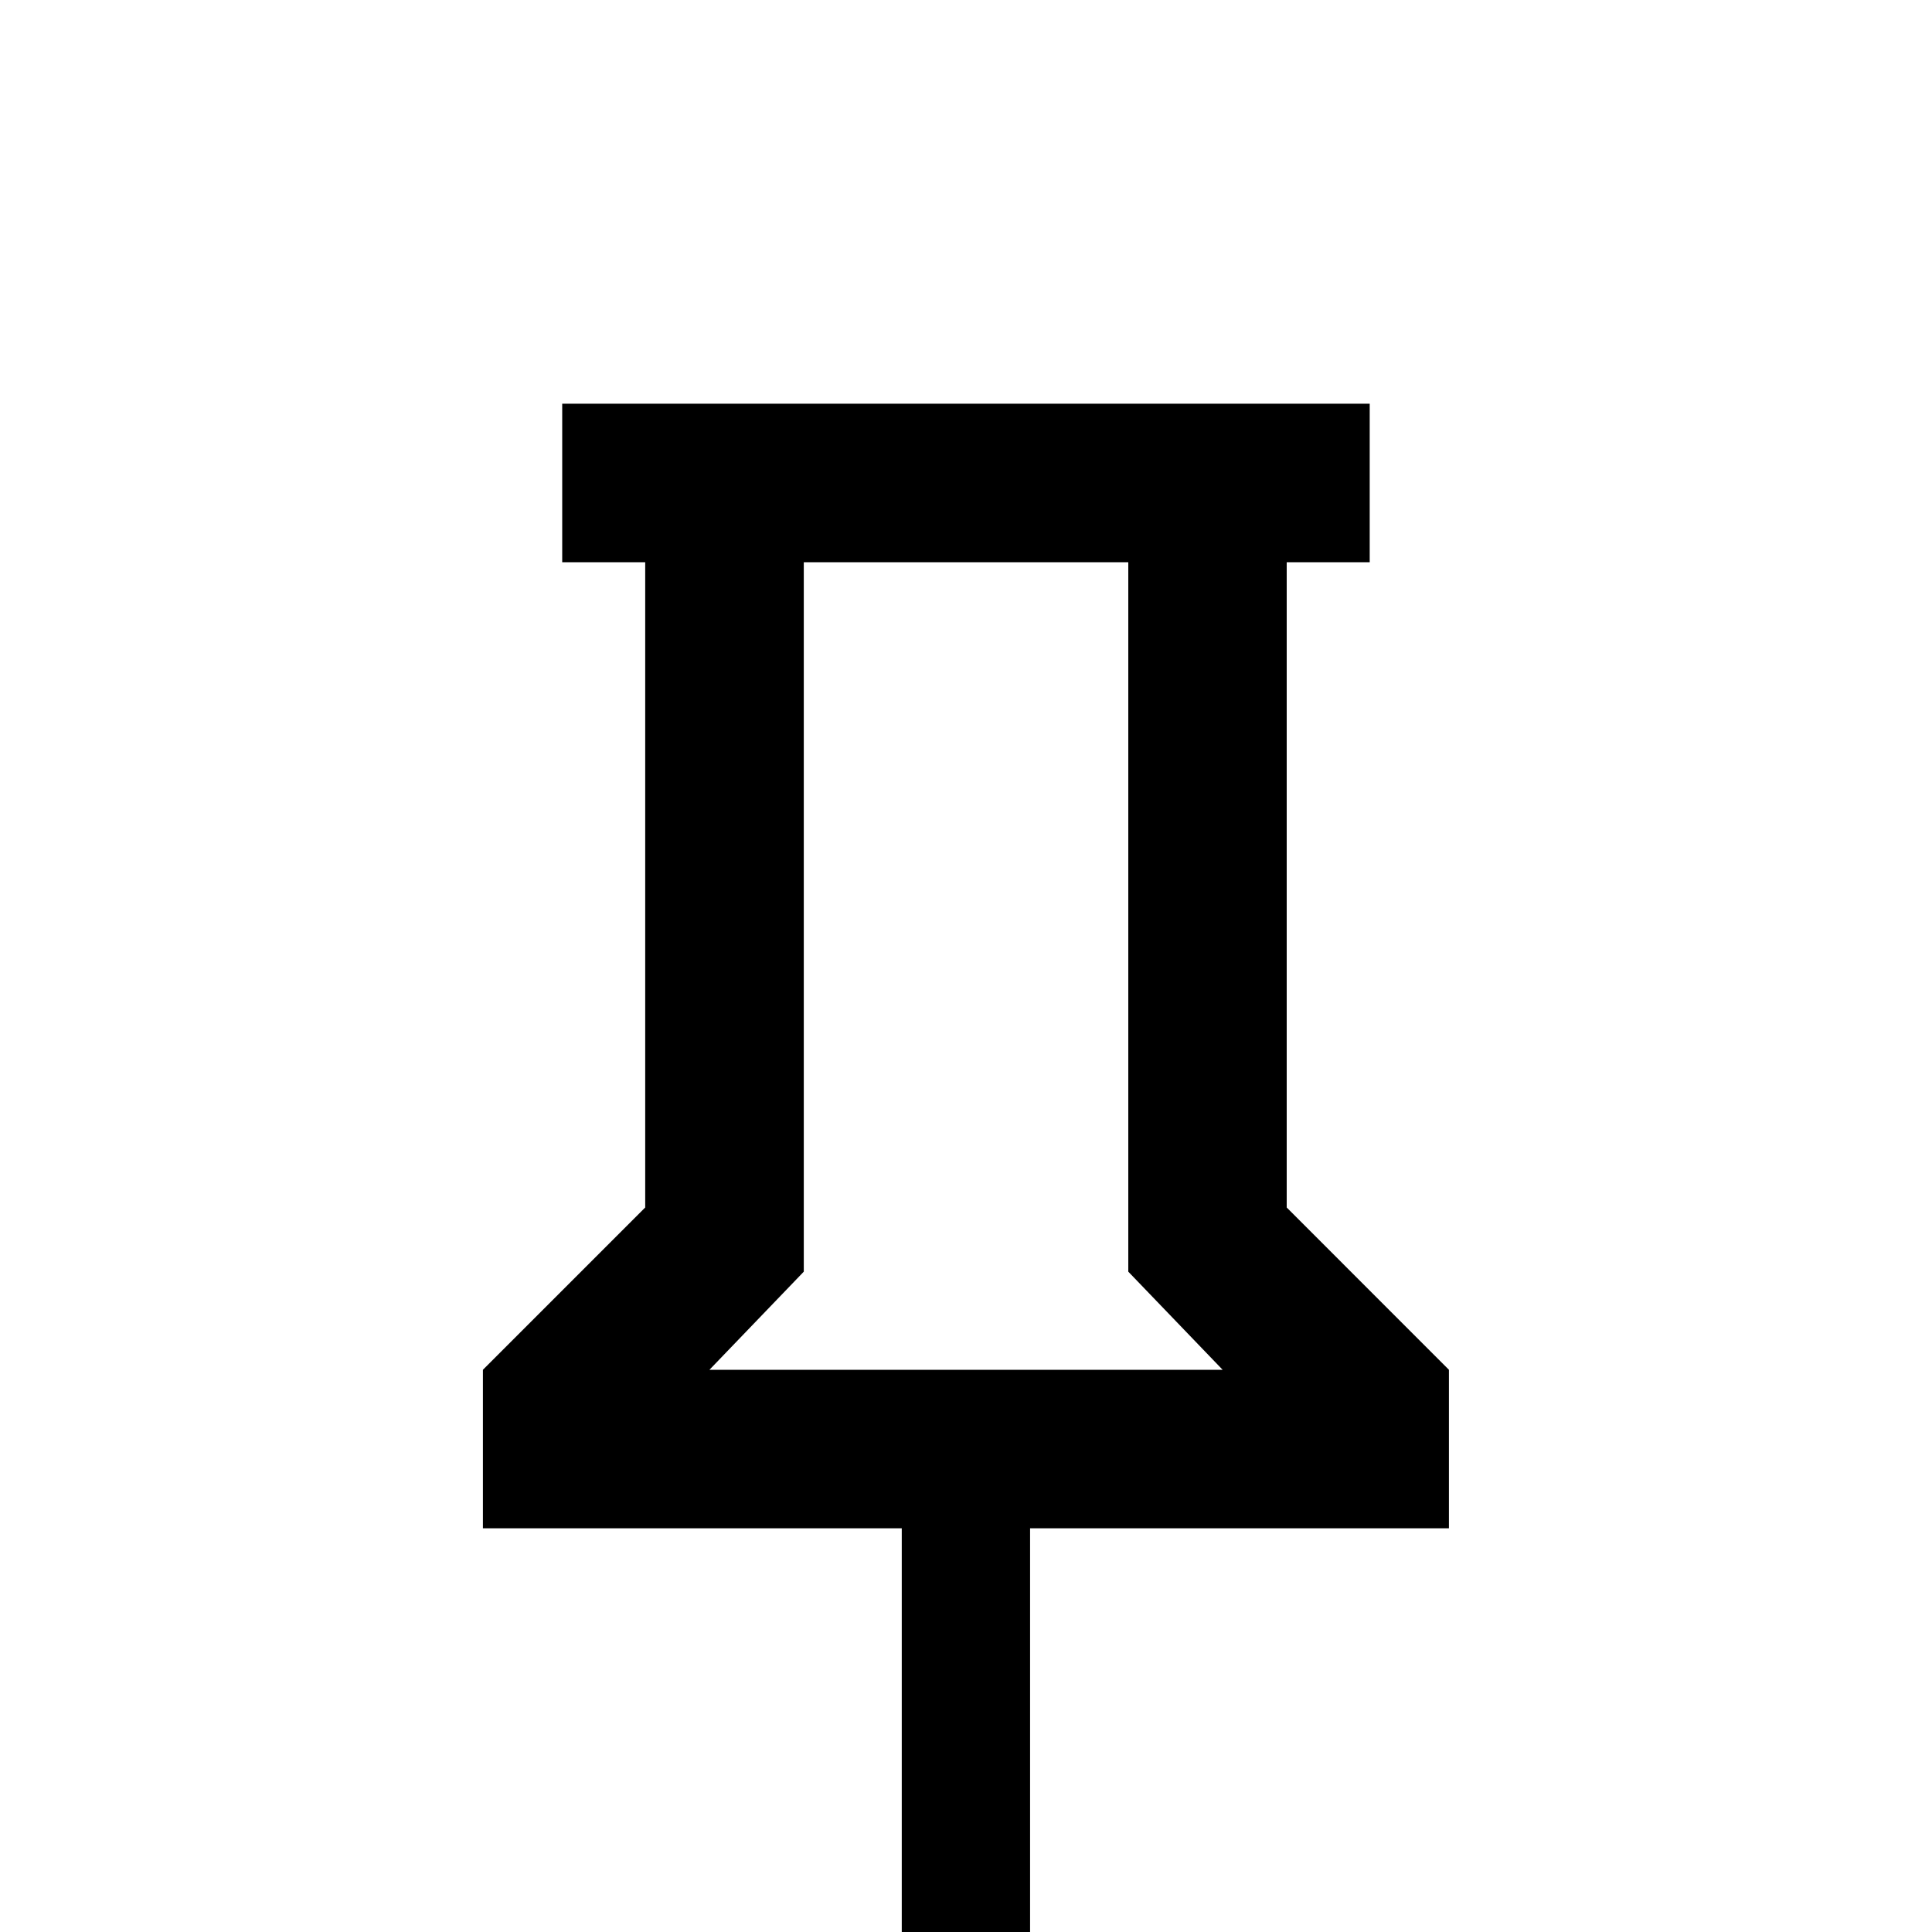 <!-- Generated by IcoMoon.io -->
<svg version="1.1" xmlns="http://www.w3.org/2000/svg" width="24" height="24" viewBox="0 0 24 24">
<title>pin_outline</title>
<path d="M15.984 15v-8.016h1.031v-1.969h-10.031v1.969h1.031v8.016l-2.016 2.016v1.969h5.203v6h1.594v-6h5.203v-1.969zM8.813 17.016l1.172-1.219v-8.813h4.031v8.813l1.172 1.219h-6.375z"></path>
</svg>
